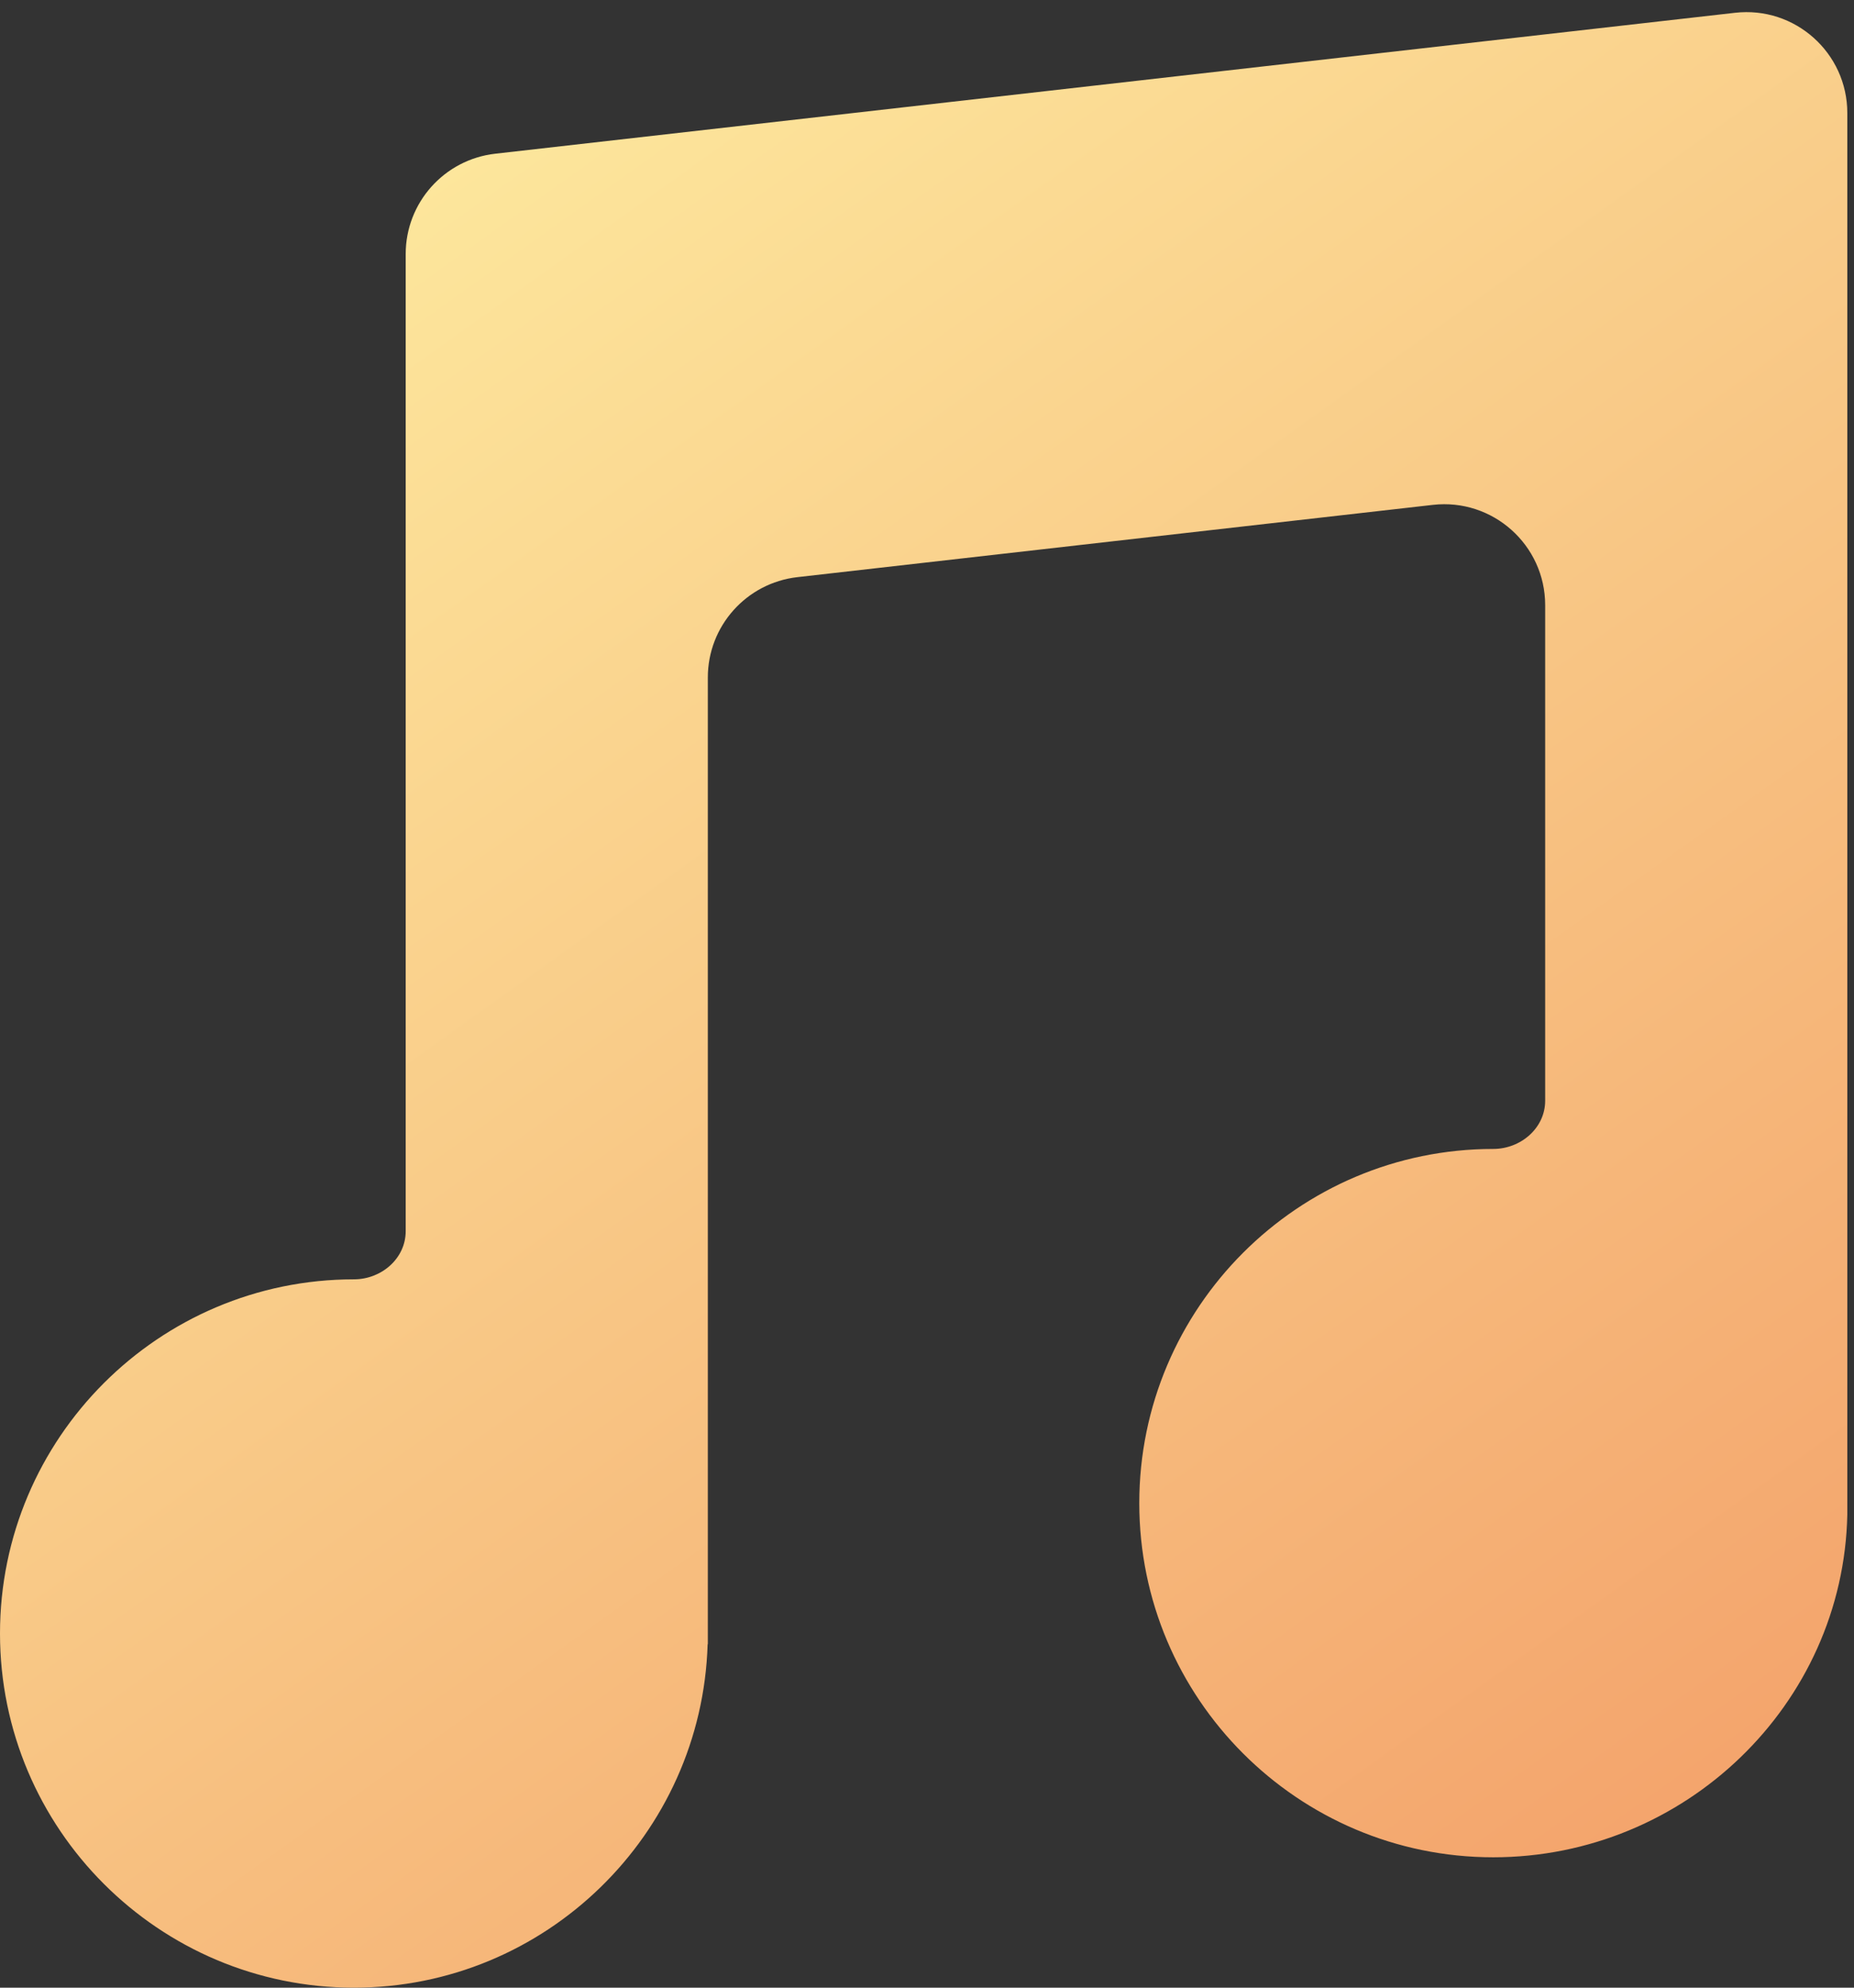 <svg width="28" height="30" viewBox="0 0 28 30" fill="none" xmlns="http://www.w3.org/2000/svg">
<rect x="0" y="0" width="28" height="30" fill="#333333" stroke="none"/>
<path d="M27.899 1.706C27.899 0.797 27.107 0.09 26.203 0.193L7.479 2.32C6.709 2.408 6.127 3.059 6.127 3.834V18.582C6.127 18.996 5.759 19.309 5.346 19.309C2.398 19.309 0 21.707 0 24.654C0 27.602 2.398 30 5.346 30C8.238 30 10.6 27.689 10.687 24.817C10.687 24.816 10.688 24.816 10.688 24.816C10.689 24.816 10.69 24.815 10.69 24.814V10.225C10.69 9.45 11.272 8.799 12.042 8.711L21.64 7.62C22.544 7.518 23.336 8.225 23.336 9.134V16.613C23.336 17.027 22.966 17.341 22.552 17.341C19.604 17.341 17.206 19.739 17.206 22.687C17.206 25.634 19.604 28.032 22.552 28.032C25.441 28.032 27.84 25.731 27.899 22.86L27.899 1.706Z" fill="url(#paint0_linear_87_2591)"/>
<defs>
<linearGradient id="paint0_linear_87_2591" x1="2.749" y1="-0.428" x2="30.559" y2="38.506" gradientUnits="userSpaceOnUse">
<stop stop-color="#FEF0A3"/>
<stop offset="1" stop-color="#F08B5A"/>
</linearGradient>
</defs>
</svg>
